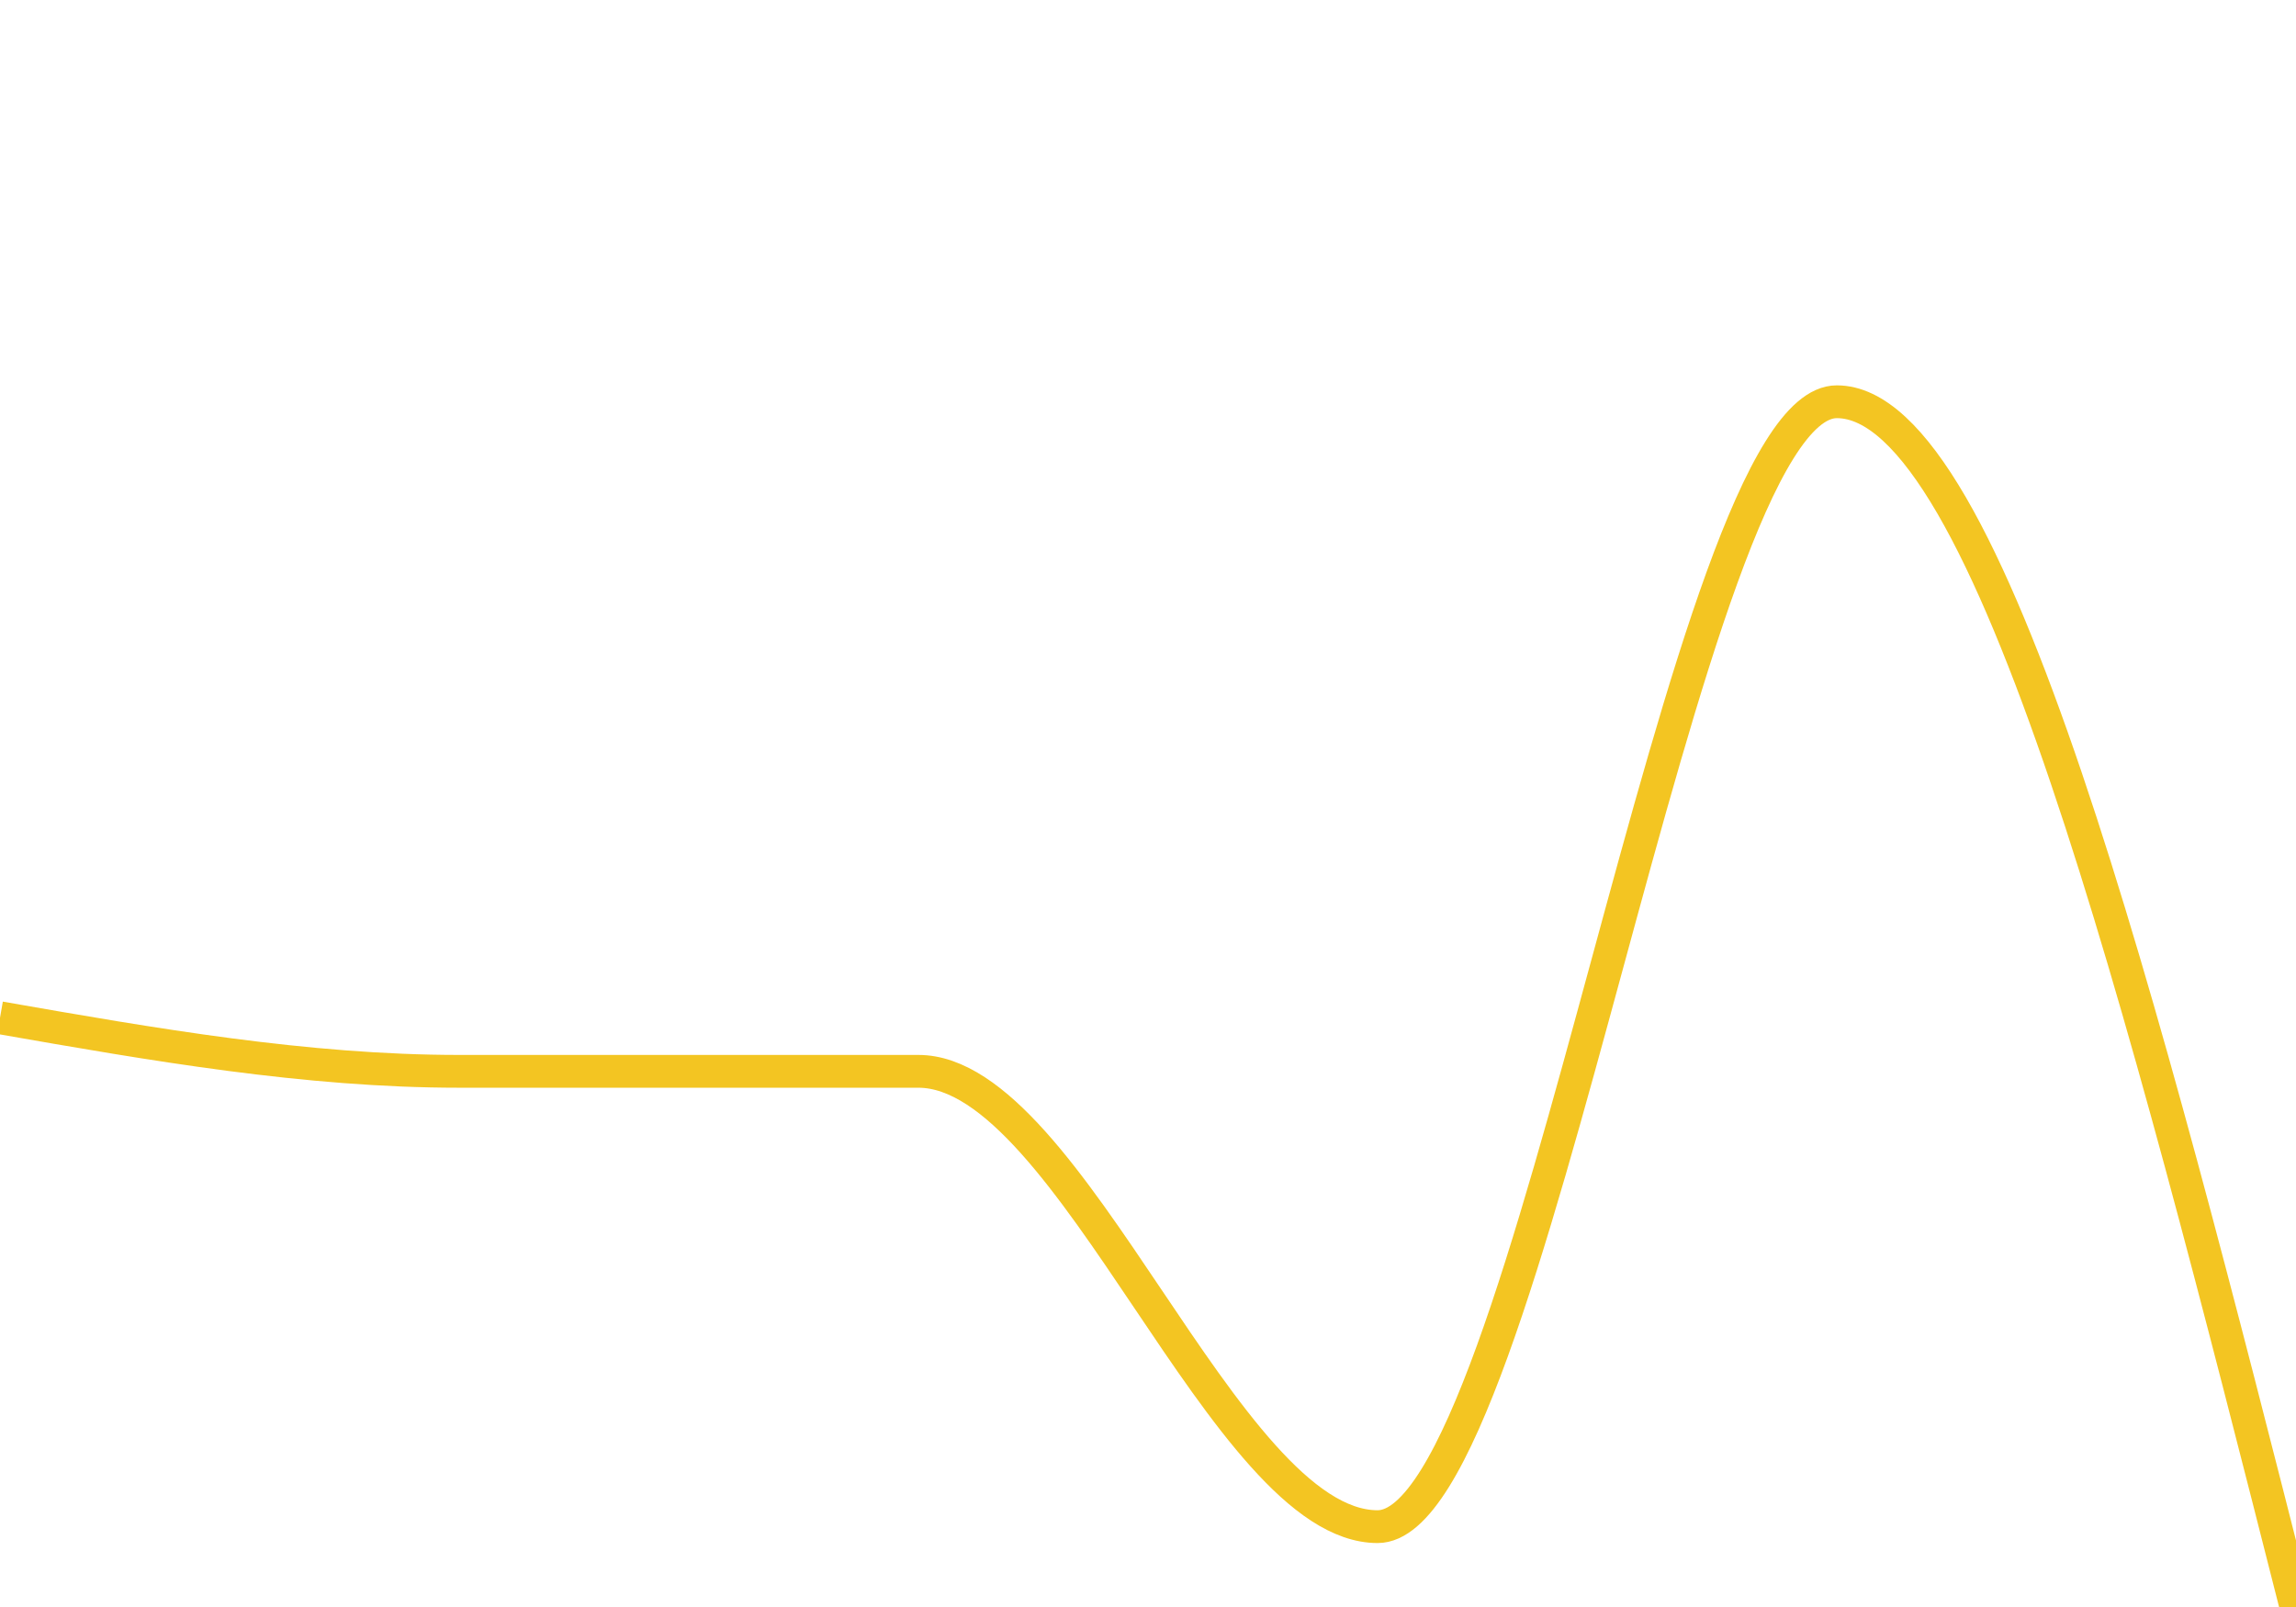 <svg width="140" height="98" viewBox="0 0 140 98" fill="none" xmlns="http://www.w3.org/2000/svg">
<g clip-path="url(#clip0_805_165)">
<path d="M0 62.067C9.333 63.7 18.667 65.333 28 65.333C37.333 65.333 46.667 65.333 56 65.333C65.333 65.333 74.667 93.1 84 93.1C93.333 93.1 102.667 24.5 112 24.5C121.333 24.5 130.667 61.25 140 98" stroke="#F3C522" stroke-width="2"/>
</g>
<defs>
<clipPath id="clip0_805_165">
<rect width="140" height="98" fill="white"/>
</clipPath>
</defs>
</svg>
